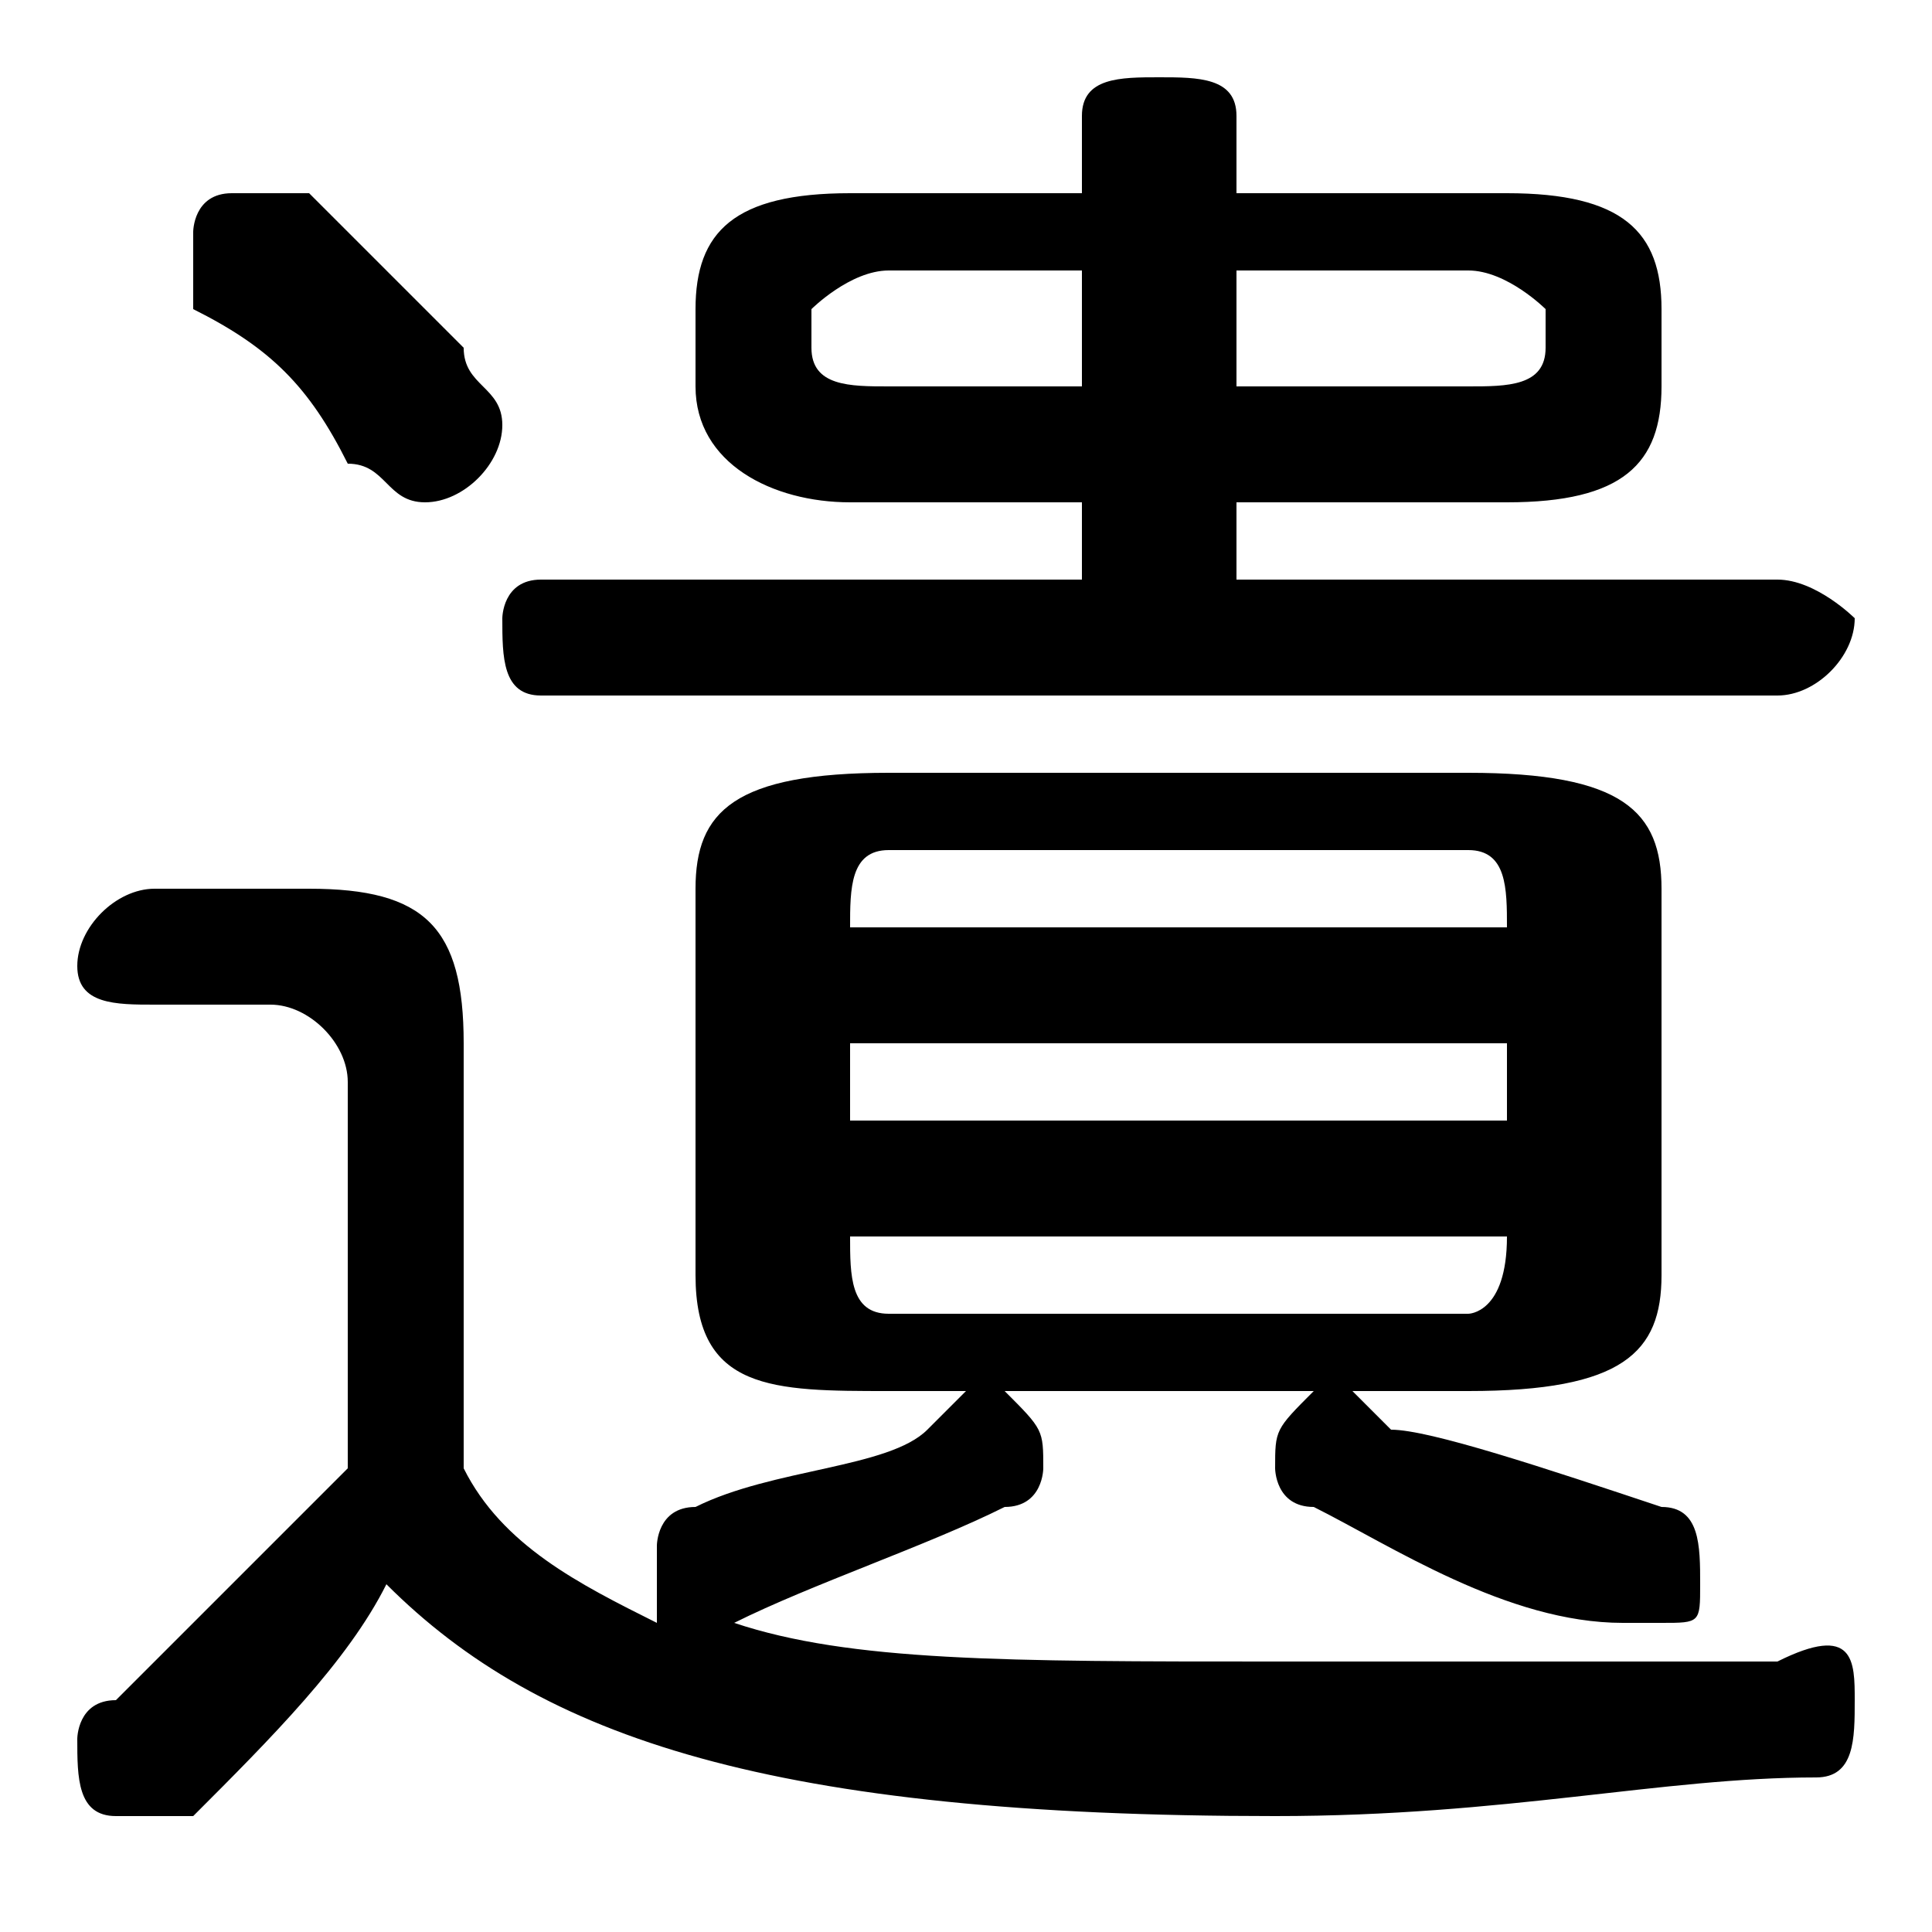 <svg xmlns="http://www.w3.org/2000/svg" viewBox="0 -44.0 50.0 50.0">
    <rect x="0" y="-44.0" width="50.0" height="50.0" fill="#808080" stroke="none"/>
    <g transform="scale(1, -1)">
        <!-- ボディの枠 -->
        <rect x="0" y="-6.0" width="50.0" height="50.0"
            stroke="white" fill="white"/>
        <!-- グリフ座標系の原点 -->
        <circle cx="0" cy="0" r="5" fill="white"/>
        <!-- グリフのアウトライン -->
        <g style="fill:black;stroke:#000000;stroke-width:0;stroke-linecap:round;stroke-linejoin:round;">
        <path d="M 28.0 39.0 L 22.0 39.0 C 19.0 39.0 18.0 38.0 18.0 36.0 L 18.0 34.0 C 18.0 32.0 20.0 31.0 22.0 31.0 L 28.0 31.0 L 28.0 29.0 L 14.0 29.0 C 13.0 29.0 13.0 28.0 13.0 28.0 C 13.0 27.0 13.0 26.0 14.0 26.0 L 46.0 26.0 C 47.0 26.0 48.0 27.0 48.0 28.0 C 48.0 28.0 47.0 29.0 46.0 29.0 L 32.0 29.0 L 32.0 31.0 L 39.0 31.0 C 42.0 31.0 43.0 32.0 43.0 34.0 L 43.0 36.0 C 43.0 38.0 42.0 39.0 39.0 39.0 L 32.0 39.0 L 32.0 41.0 C 32.0 42.0 31.0 42.0 30.0 42.0 C 29.0 42.0 28.0 42.0 28.0 41.0 Z M 32.0 37.0 L 38.0 37.0 C 39.0 37.0 40.0 36.0 40.0 36.0 L 40.0 35.0 C 40.0 34.0 39.0 34.0 38.0 34.0 L 32.0 34.0 Z M 28.0 37.0 L 28.0 34.0 L 23.0 34.0 C 22.0 34.0 21.0 34.0 21.0 35.0 L 21.0 36.0 C 21.0 36.0 22.0 37.0 23.0 37.0 Z M 25.0 8.0 C 25.0 8.0 24.0 7.0 24.0 7.0 C 23.0 6.0 20.0 6.0 18.0 5.0 C 17.0 5.0 17.0 4.0 17.0 4.0 C 17.0 3.0 17.0 3.0 17.0 2.0 C 15.0 3.0 13.0 4.0 12.0 6.0 L 12.0 17.0 C 12.0 20.0 11.0 21.0 8.0 21.0 L 4.0 21.0 C 3.0 21.0 2.0 20.0 2.0 19.0 C 2.0 18.0 3.0 18.0 4.0 18.0 L 7.0 18.0 C 8.0 18.0 9.0 17.0 9.0 16.0 L 9.0 6.0 C 7.0 4.0 5.0 2.0 3.0 0.0 C 2.0 -0.0 2.0 -1.0 2.0 -1.0 C 2.0 -2.0 2.0 -3.0 3.0 -3.0 C 4.0 -3.0 4.0 -3.0 5.0 -3.0 C 7.0 -1.0 9.0 1.0 10.0 3.0 C 14.0 -1.0 20.0 -3.0 33.0 -3.0 C 39.0 -3.0 43.0 -2.0 47.0 -2.0 C 48.0 -2.0 48.0 -1.0 48.0 -0.0 C 48.0 1.0 48.0 2.0 46.0 1.0 C 43.0 1.0 38.0 1.0 33.0 1.0 C 26.0 1.0 22.0 1.0 19.0 2.0 L 19.0 2.0 C 21.0 3.0 24.0 4.0 26.0 5.0 C 27.0 5.0 27.0 6.0 27.0 6.0 C 27.0 7.0 27.0 7.0 26.0 8.0 L 34.0 8.0 C 33.0 7.0 33.0 7.0 33.0 6.0 C 33.0 6.0 33.0 5.0 34.0 5.0 C 36.0 4.0 39.0 2.0 42.0 2.0 C 42.0 2.0 43.0 2.0 43.0 2.0 C 44.0 2.0 44.0 2.0 44.0 3.0 C 44.0 4.0 44.0 5.0 43.0 5.0 C 40.0 6.0 37.0 7.0 36.0 7.0 C 36.0 7.0 35.0 8.0 35.0 8.0 L 38.0 8.0 C 42.0 8.0 43.0 9.0 43.0 11.0 L 43.0 21.0 C 43.0 23.0 42.0 24.0 38.0 24.0 L 23.0 24.0 C 19.0 24.0 18.0 23.0 18.0 21.0 L 18.0 11.0 C 18.0 8.0 20.0 8.0 23.0 8.0 Z M 23.0 10.0 C 22.0 10.0 22.0 11.0 22.0 12.0 L 22.0 12.0 L 39.0 12.0 L 39.0 12.0 C 39.0 10.0 38.0 10.0 38.0 10.0 Z M 22.0 17.0 L 39.0 17.0 L 39.0 15.0 L 22.0 15.0 Z M 39.0 20.0 L 22.0 20.0 L 22.0 20.0 C 22.0 21.0 22.0 22.0 23.0 22.0 L 38.0 22.0 C 39.0 22.0 39.0 21.0 39.0 20.0 Z M 8.0 39.0 C 7.0 39.0 7.0 39.0 6.0 39.0 C 5.0 39.0 5.0 38.0 5.0 38.0 C 5.0 37.0 5.0 37.0 5.0 36.0 C 7.0 35.0 8.0 34.0 9.0 32.0 C 10.0 32.0 10.0 31.0 11.0 31.0 C 12.0 31.0 13.0 32.0 13.0 33.0 C 13.0 34.0 12.0 34.0 12.0 35.0 C 11.0 36.0 9.0 38.0 8.0 39.0 Z"/>
    </g>
    </g>
</svg>
